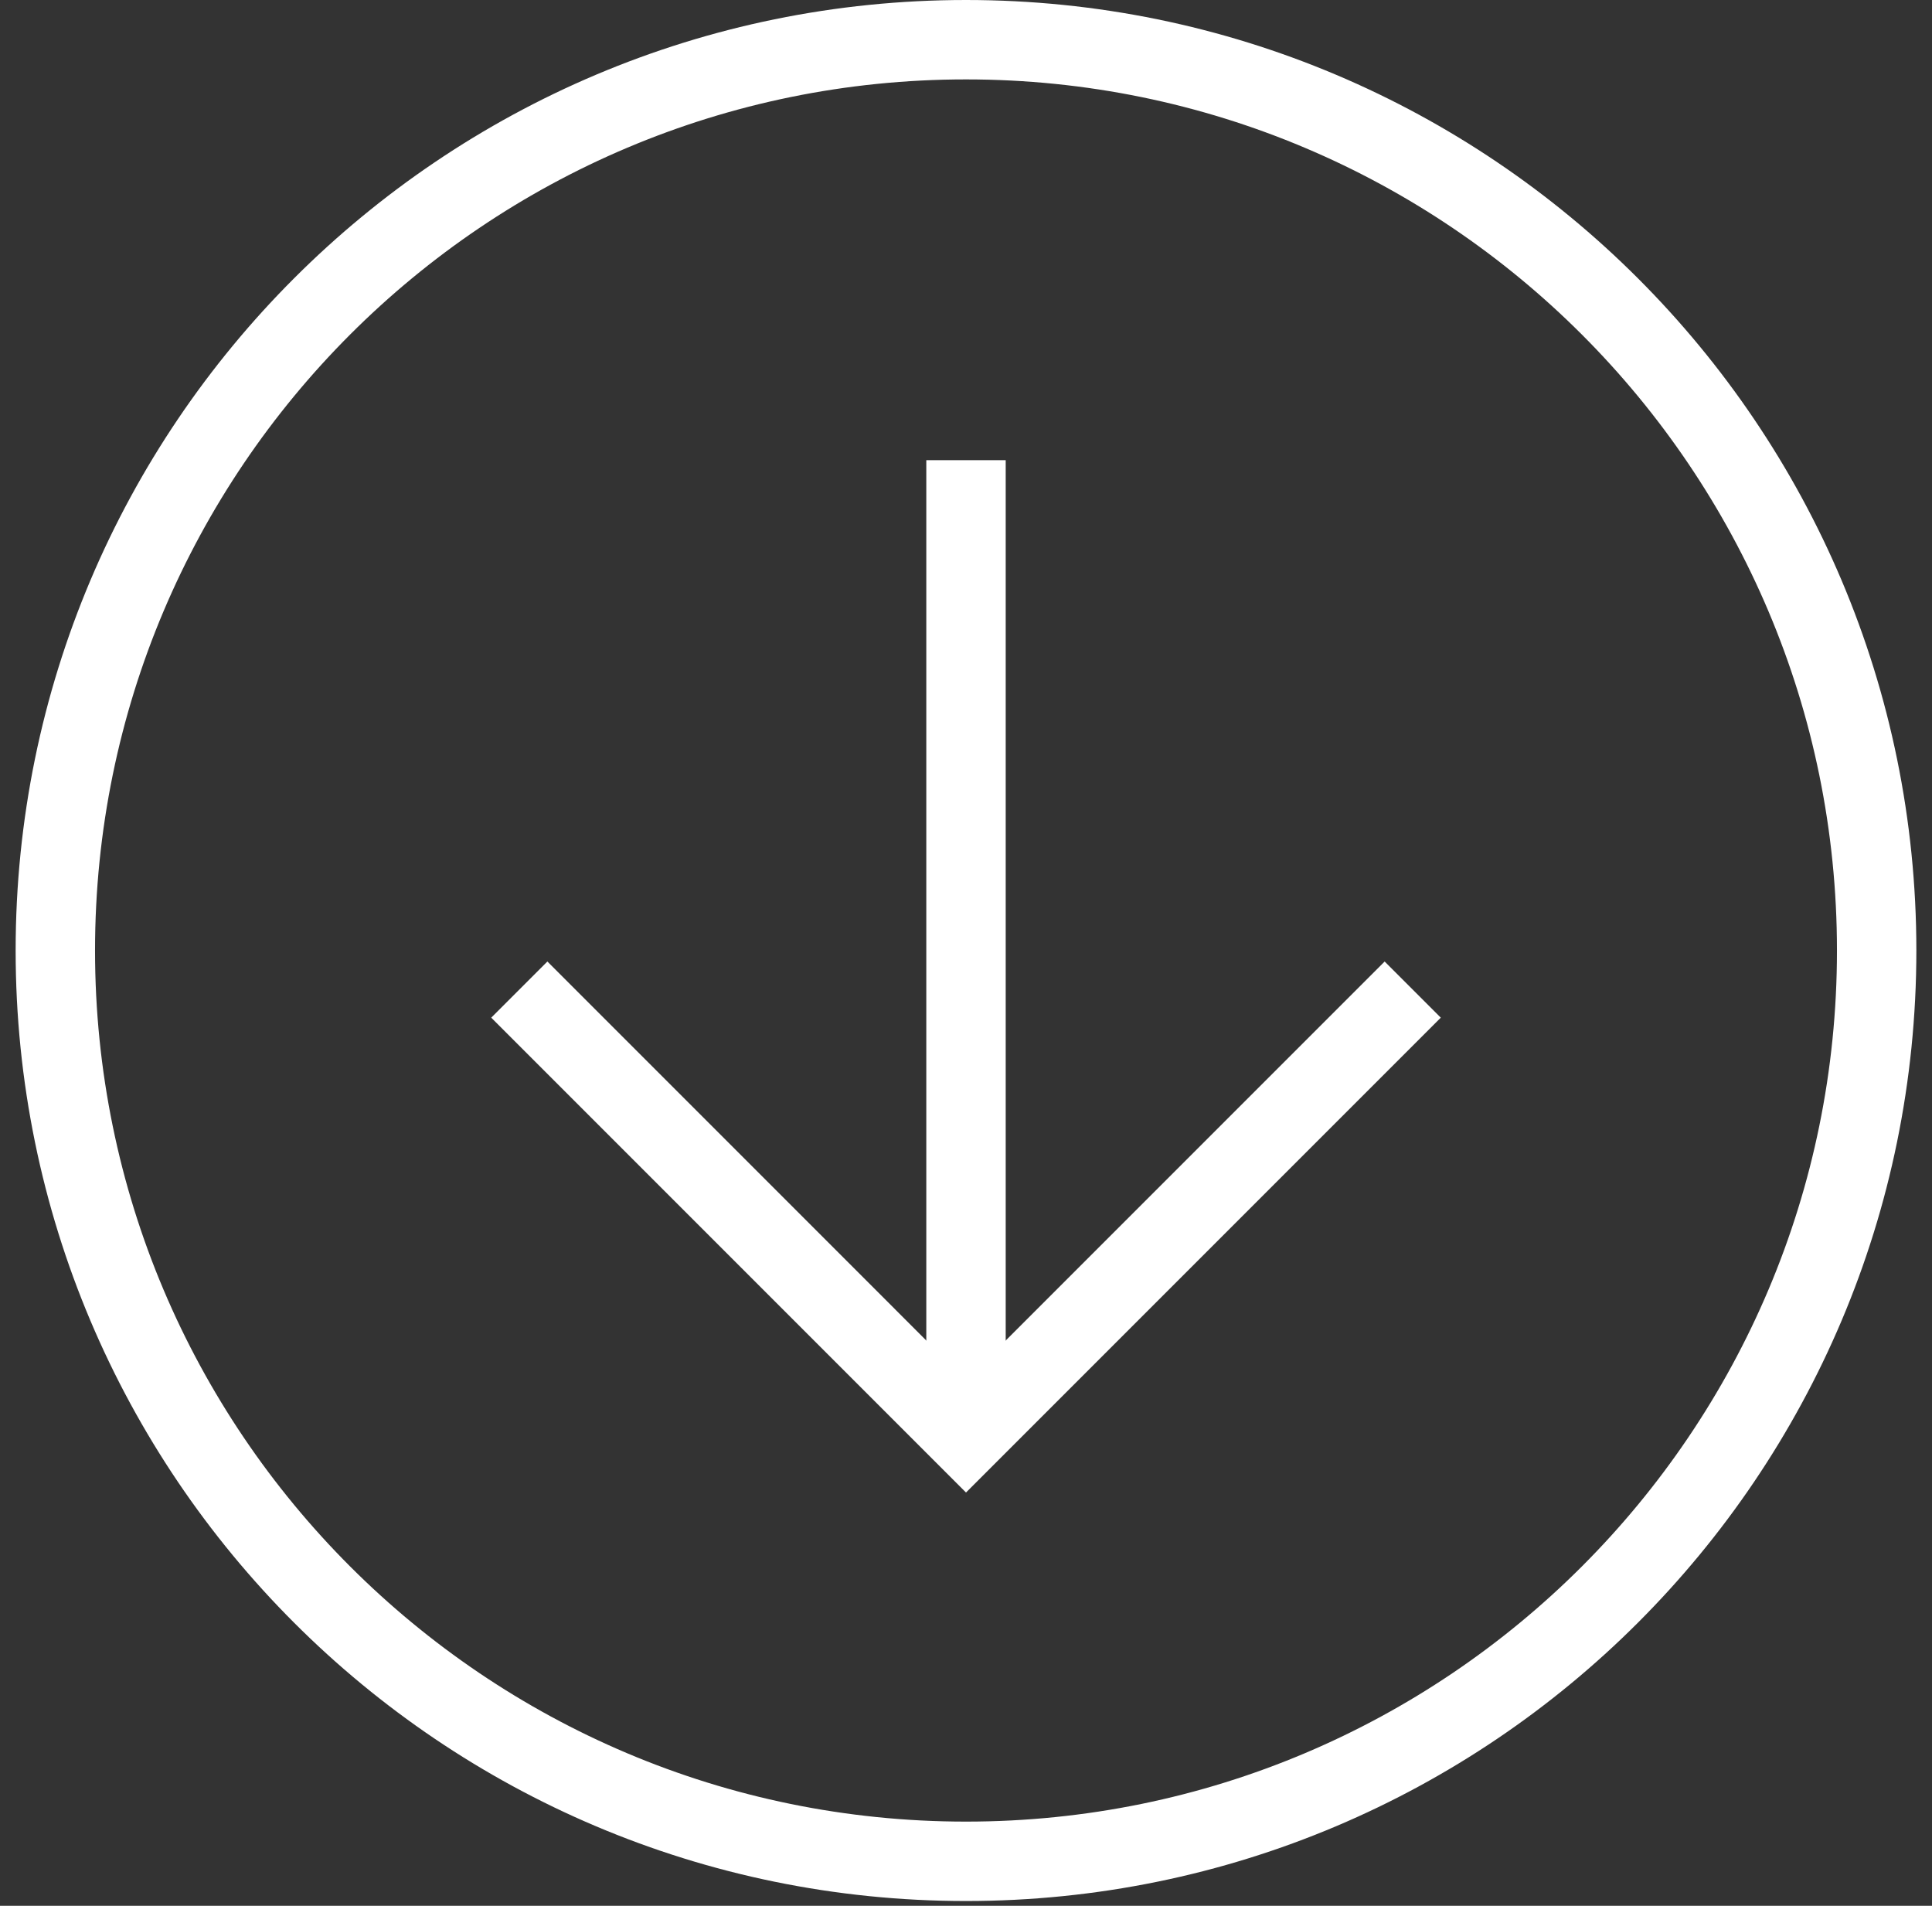 <svg width="73" height="72" viewBox="0 0 73 72" fill="none" xmlns="http://www.w3.org/2000/svg">
<rect x="0" y="0" width="73" height="72" fill="#333333" stroke="none"/>
<path d="M70.909 35.909C70.909 54.913 55.504 70.319 36.5 70.319C17.496 70.319 2.091 54.913 2.091 35.909C2.091 16.905 17.496 1.5 36.5 1.5C55.504 1.5 70.909 16.905 70.909 35.909Z" stroke="white" stroke-width="3" stroke-miterlimit="10"/>
<path d="M36.5 17.385V54.475" stroke="white" stroke-width="3" stroke-miterlimit="10"/>
<path d="M19.622 37.386L36.5 54.265L53.379 37.386" stroke="white" stroke-width="3" stroke-miterlimit="10"/>
</svg>

